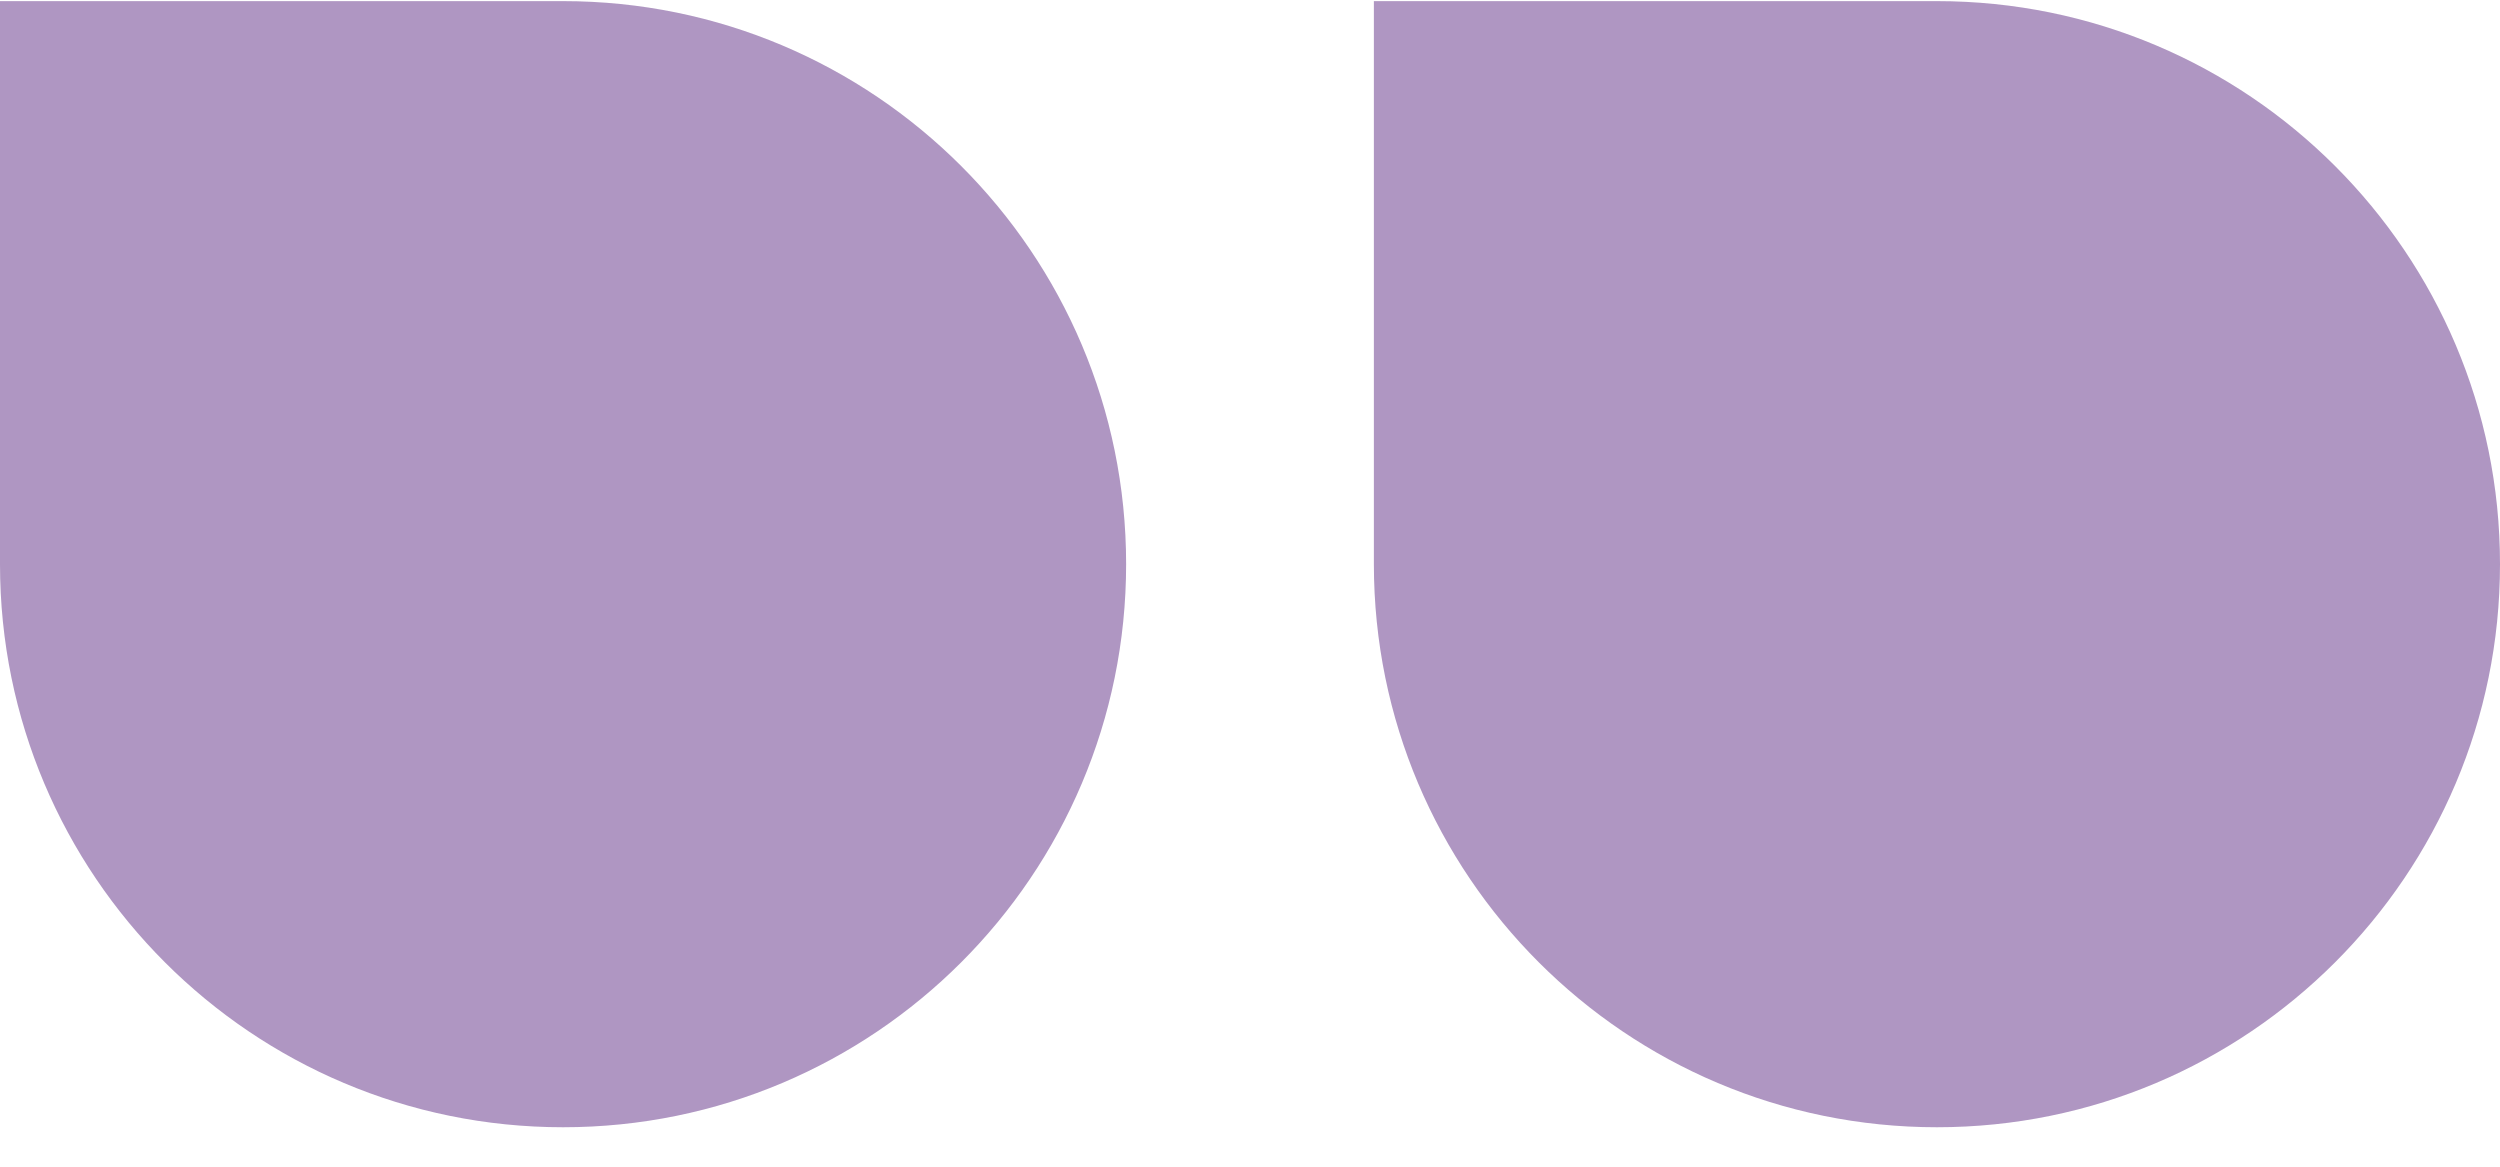 <svg width="60" height="28" viewBox="0 0 60 28" fill="none" xmlns="http://www.w3.org/2000/svg">
<path d="M46.487 0.027C42.631 0.027 36.477 0.027 32.973 0.027C32.973 3.53 32.973 9.932 32.973 13.54C32.973 21.003 39.023 27.054 46.487 27.054C53.95 27.054 60 21.003 60 13.54C60 6.077 53.95 0.027 46.487 0.027Z" fill="#AF96C2"/>
<path d="M13.514 0.027C9.658 0.027 3.503 0.027 -2.02549e-05 0.027C-2.01017e-05 3.53 -1.98219e-05 9.932 -1.96642e-05 13.54C-1.93379e-05 21.003 6.05 27.054 13.514 27.054C20.977 27.054 27.027 21.003 27.027 13.54C27.027 6.077 20.977 0.027 13.514 0.027Z" fill="#AF96C2"/>
</svg>
